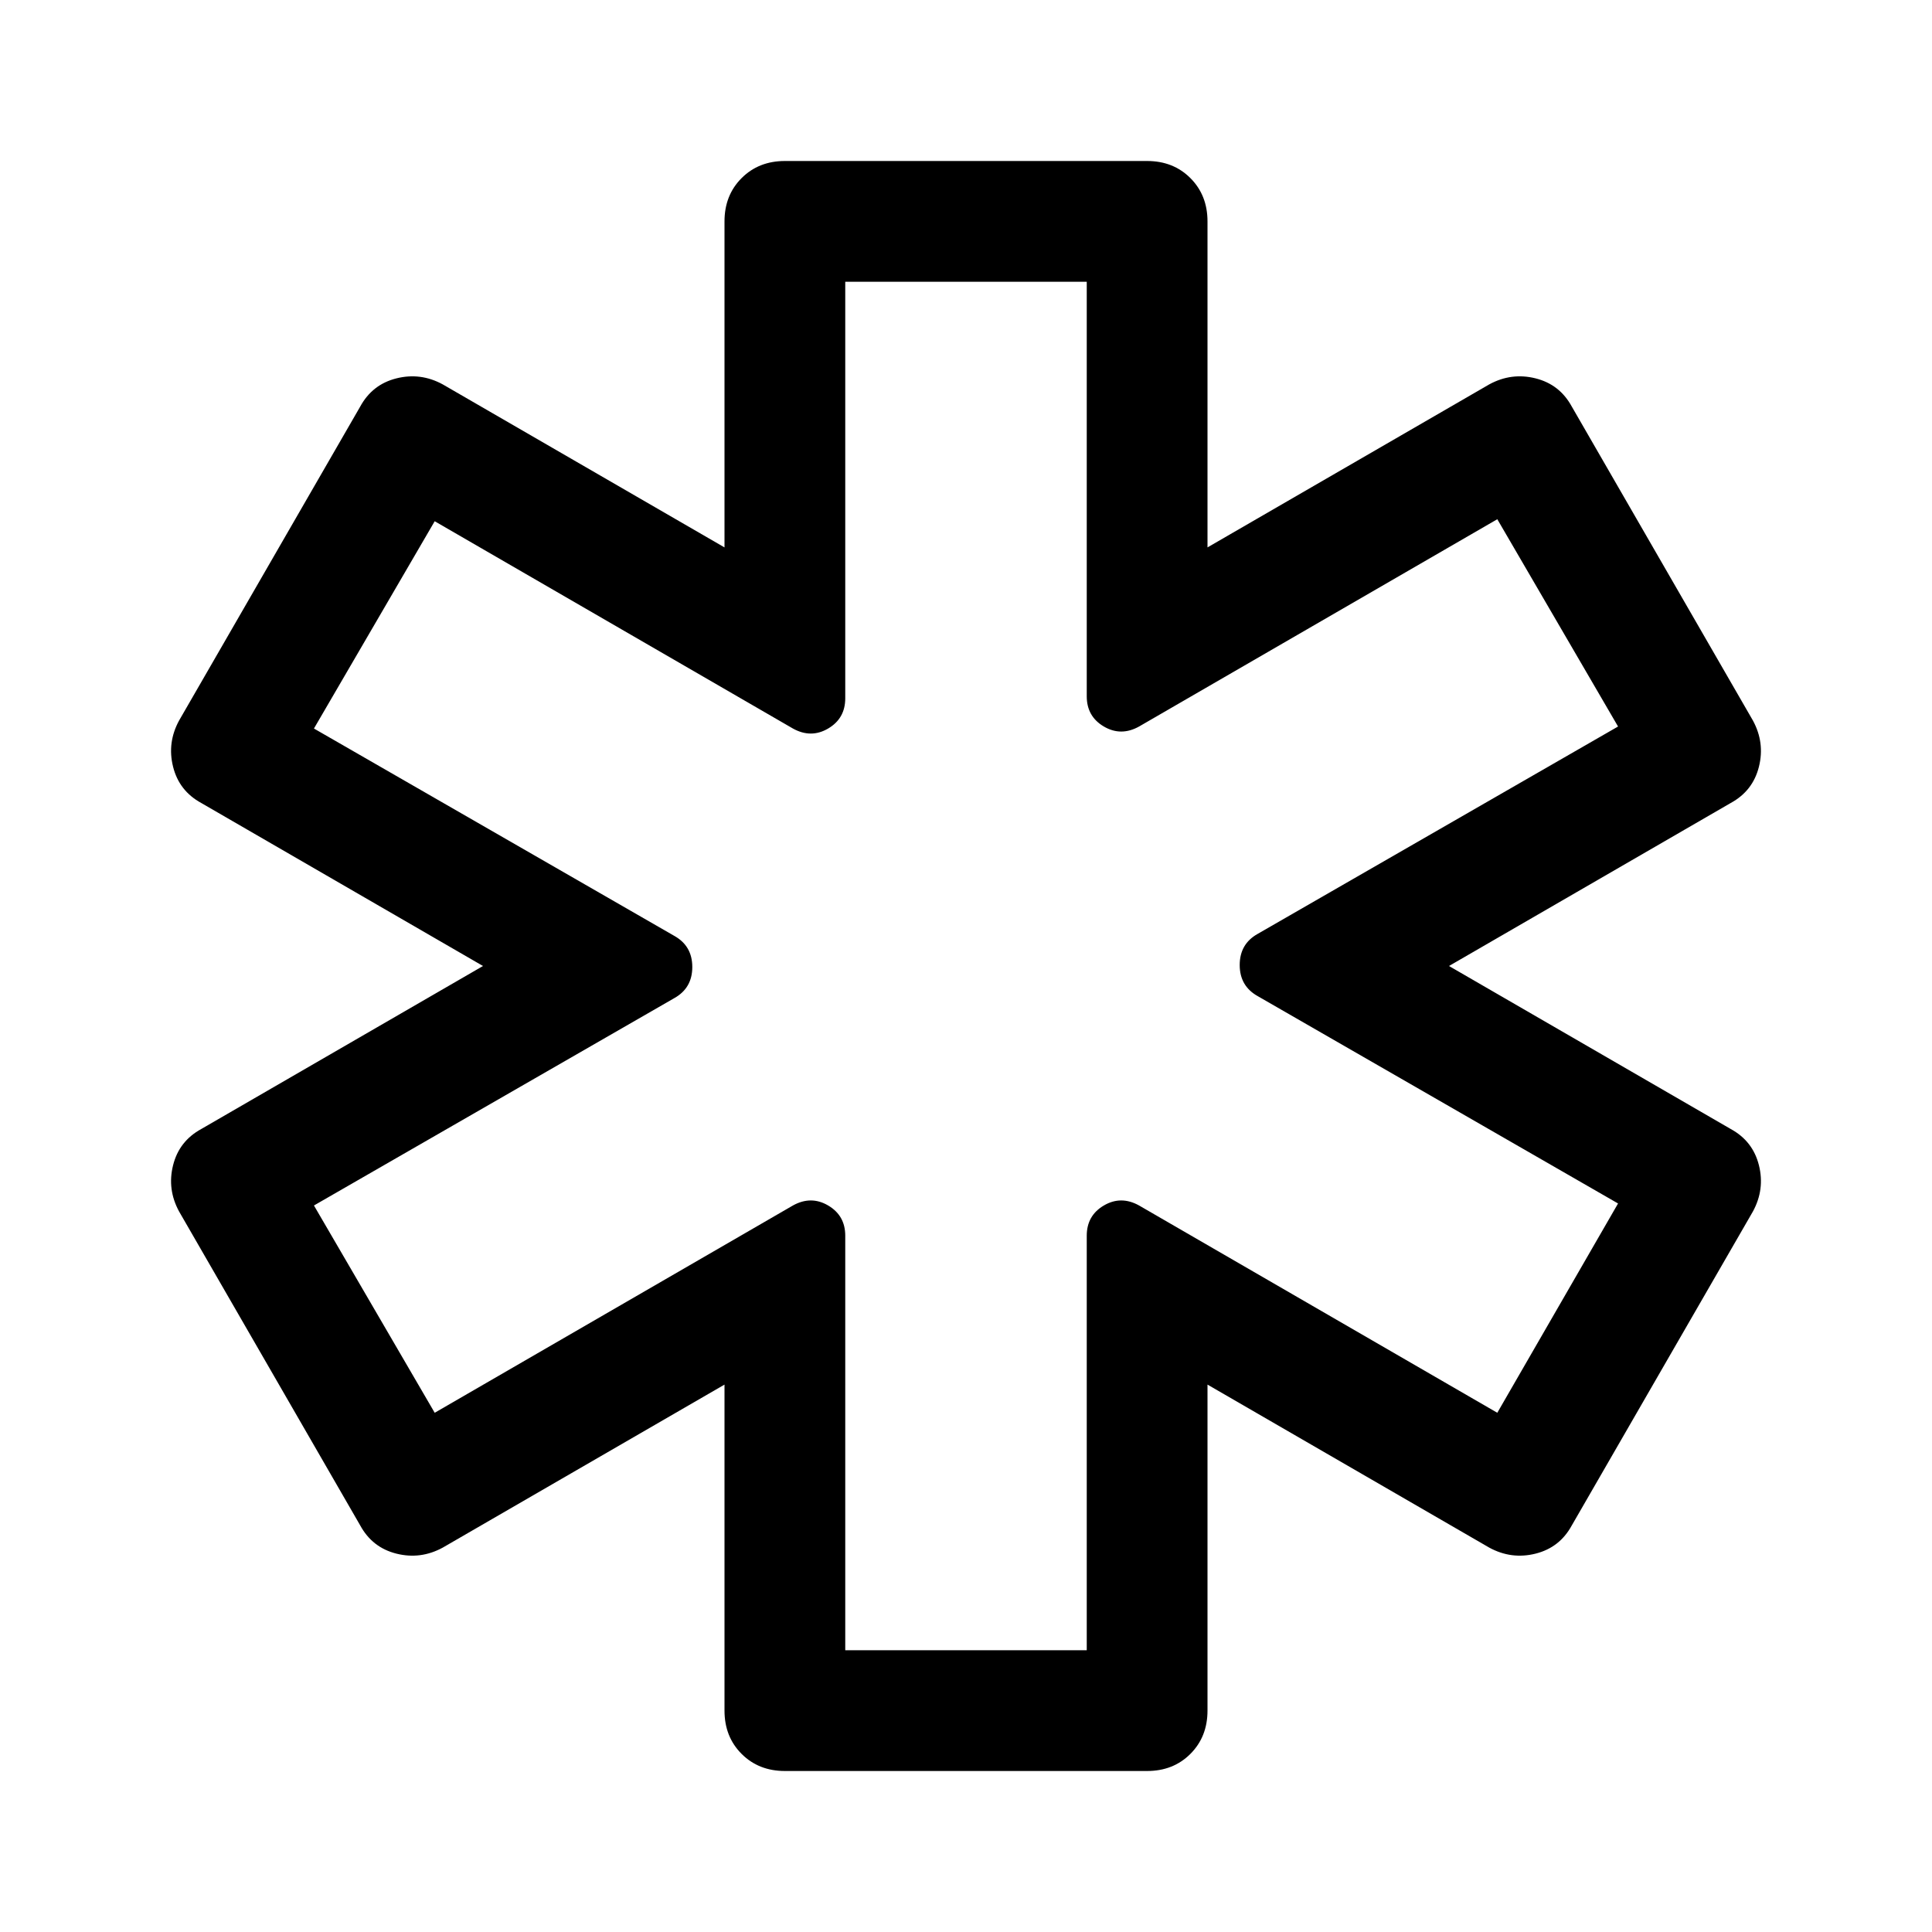 <svg xmlns="http://www.w3.org/2000/svg" height="48" width="48"><path d="M19.5 44q-.65 0-1.075-.425Q18 43.15 18 42.5v-8.1l-7 4.05q-.55.3-1.15.15-.6-.15-.9-.7l-4.5-7.8q-.3-.55-.15-1.15.15-.6.7-.9L12 24l-7-4.05q-.55-.3-.7-.9-.15-.6.15-1.15l4.5-7.8q.3-.55.9-.7.6-.15 1.15.15l7 4.05V5.5q0-.65.425-1.075Q18.85 4 19.5 4h9q.65 0 1.075.425Q30 4.85 30 5.5v8.1l7-4.05q.55-.3 1.15-.15.6.15.9.7l4.5 7.8q.3.55.15 1.15-.15.6-.7.9L36 24l7 4.05q.55.3.7.9.15.6-.15 1.15l-4.5 7.8q-.3.55-.9.7-.6.15-1.15-.15l-7-4.05v8.1q0 .65-.425 1.075Q29.15 44 28.5 44Zm1.5-3h6V30.7q0-.5.425-.75t.875 0l8.9 5.15 3-5.2-8.95-5.15q-.45-.25-.45-.775t.45-.775l8.95-5.15-3-5.15-8.9 5.15q-.45.25-.875 0T27 17.3V7h-6v10.35q0 .5-.425.75t-.875 0l-8.9-5.15-3 5.15 8.95 5.15q.45.25.45.775t-.45.775L7.8 29.95l3 5.15 8.9-5.15q.45-.25.875 0t.425.75Zm3-17Z"/></svg>